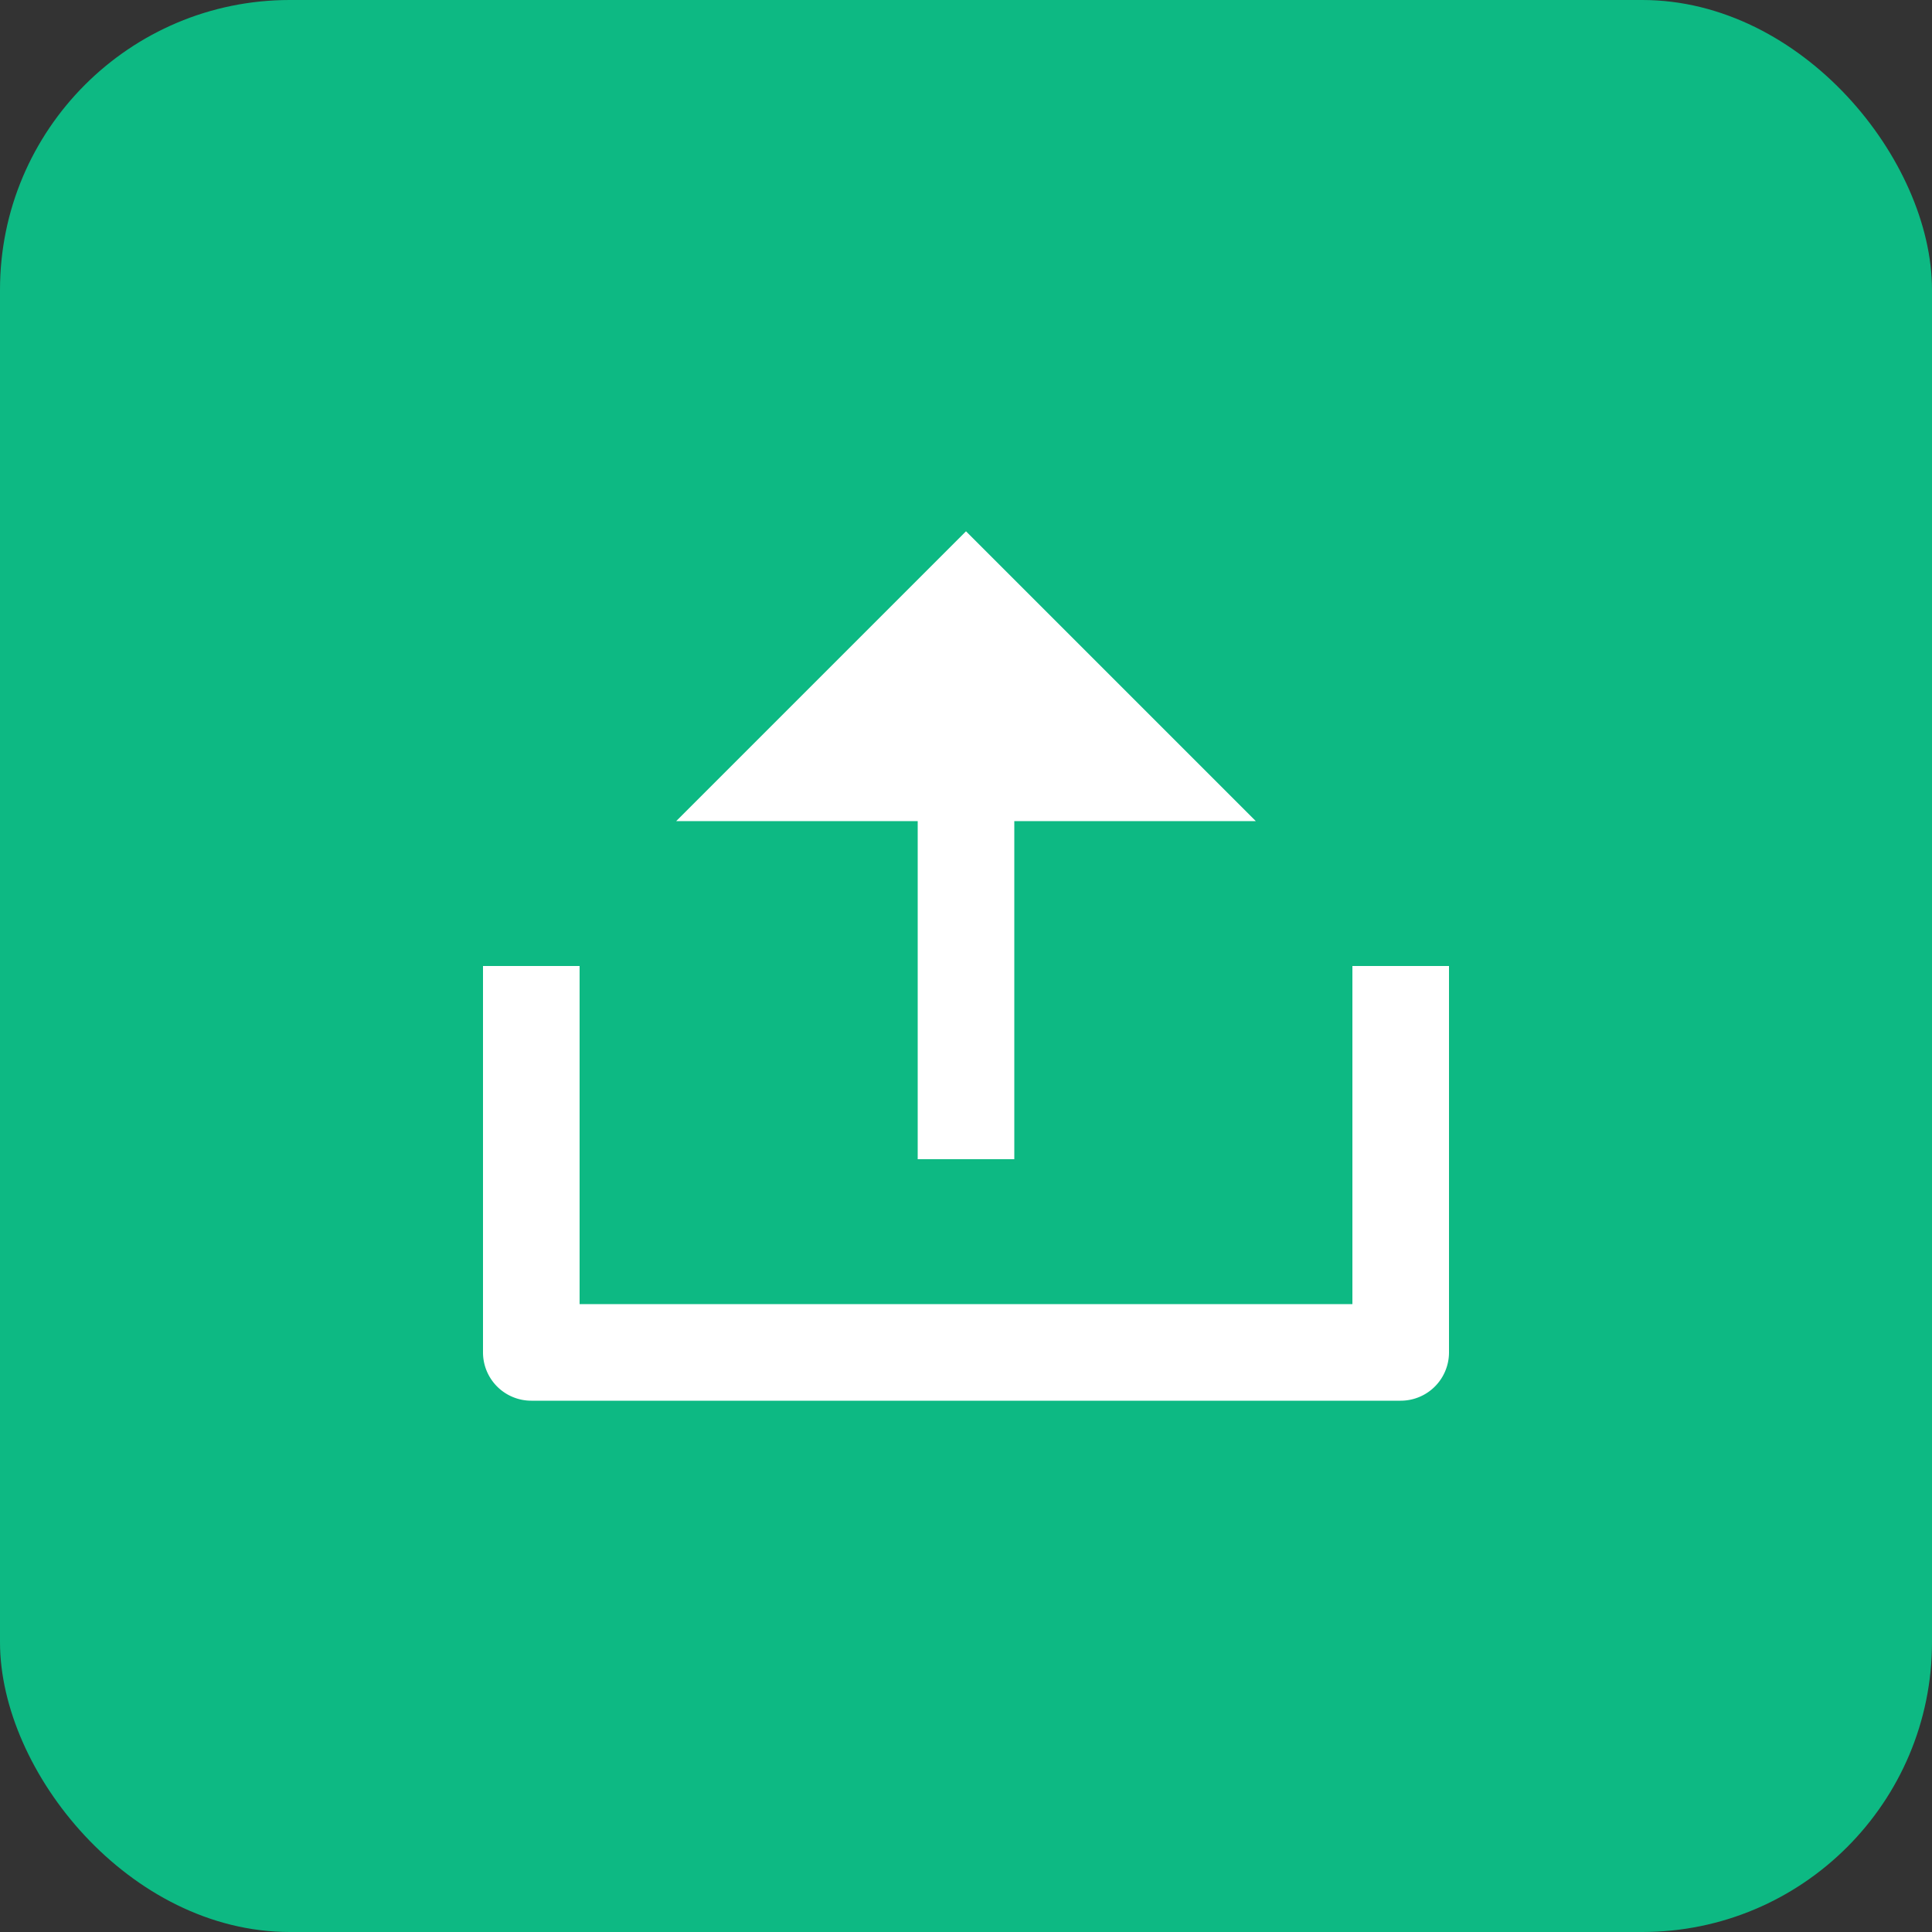 <svg xmlns="http://www.w3.org/2000/svg" width="40" height="40" viewBox="0 0 40 40">
  <rect x="0" y="0" width="40" height="40" fill="#333333" stroke="none"/>
  <g id="Group_1080" data-name="Group 1080" transform="translate(-1848 -3580)">
    <rect id="Rectangle_1654" data-name="Rectangle 1654" width="40" height="40" rx="6" transform="translate(1848 3580)" fill="#0db983"/>
    <g id="Group_1075" data-name="Group 1075" transform="translate(1856 3588)">
      <path id="Path_248" data-name="Path 248" d="M0,0H24V24H0Z" fill="none"/>
      <path id="Path_249" data-name="Path 249" d="M4,19H20V12h2v8a1,1,0,0,1-1,1H3a1,1,0,0,1-1-1V12H4ZM13,9v7H11V9H6l6-6,6,6Z" fill="#fff"/>
    </g>
  </g>
</svg>
